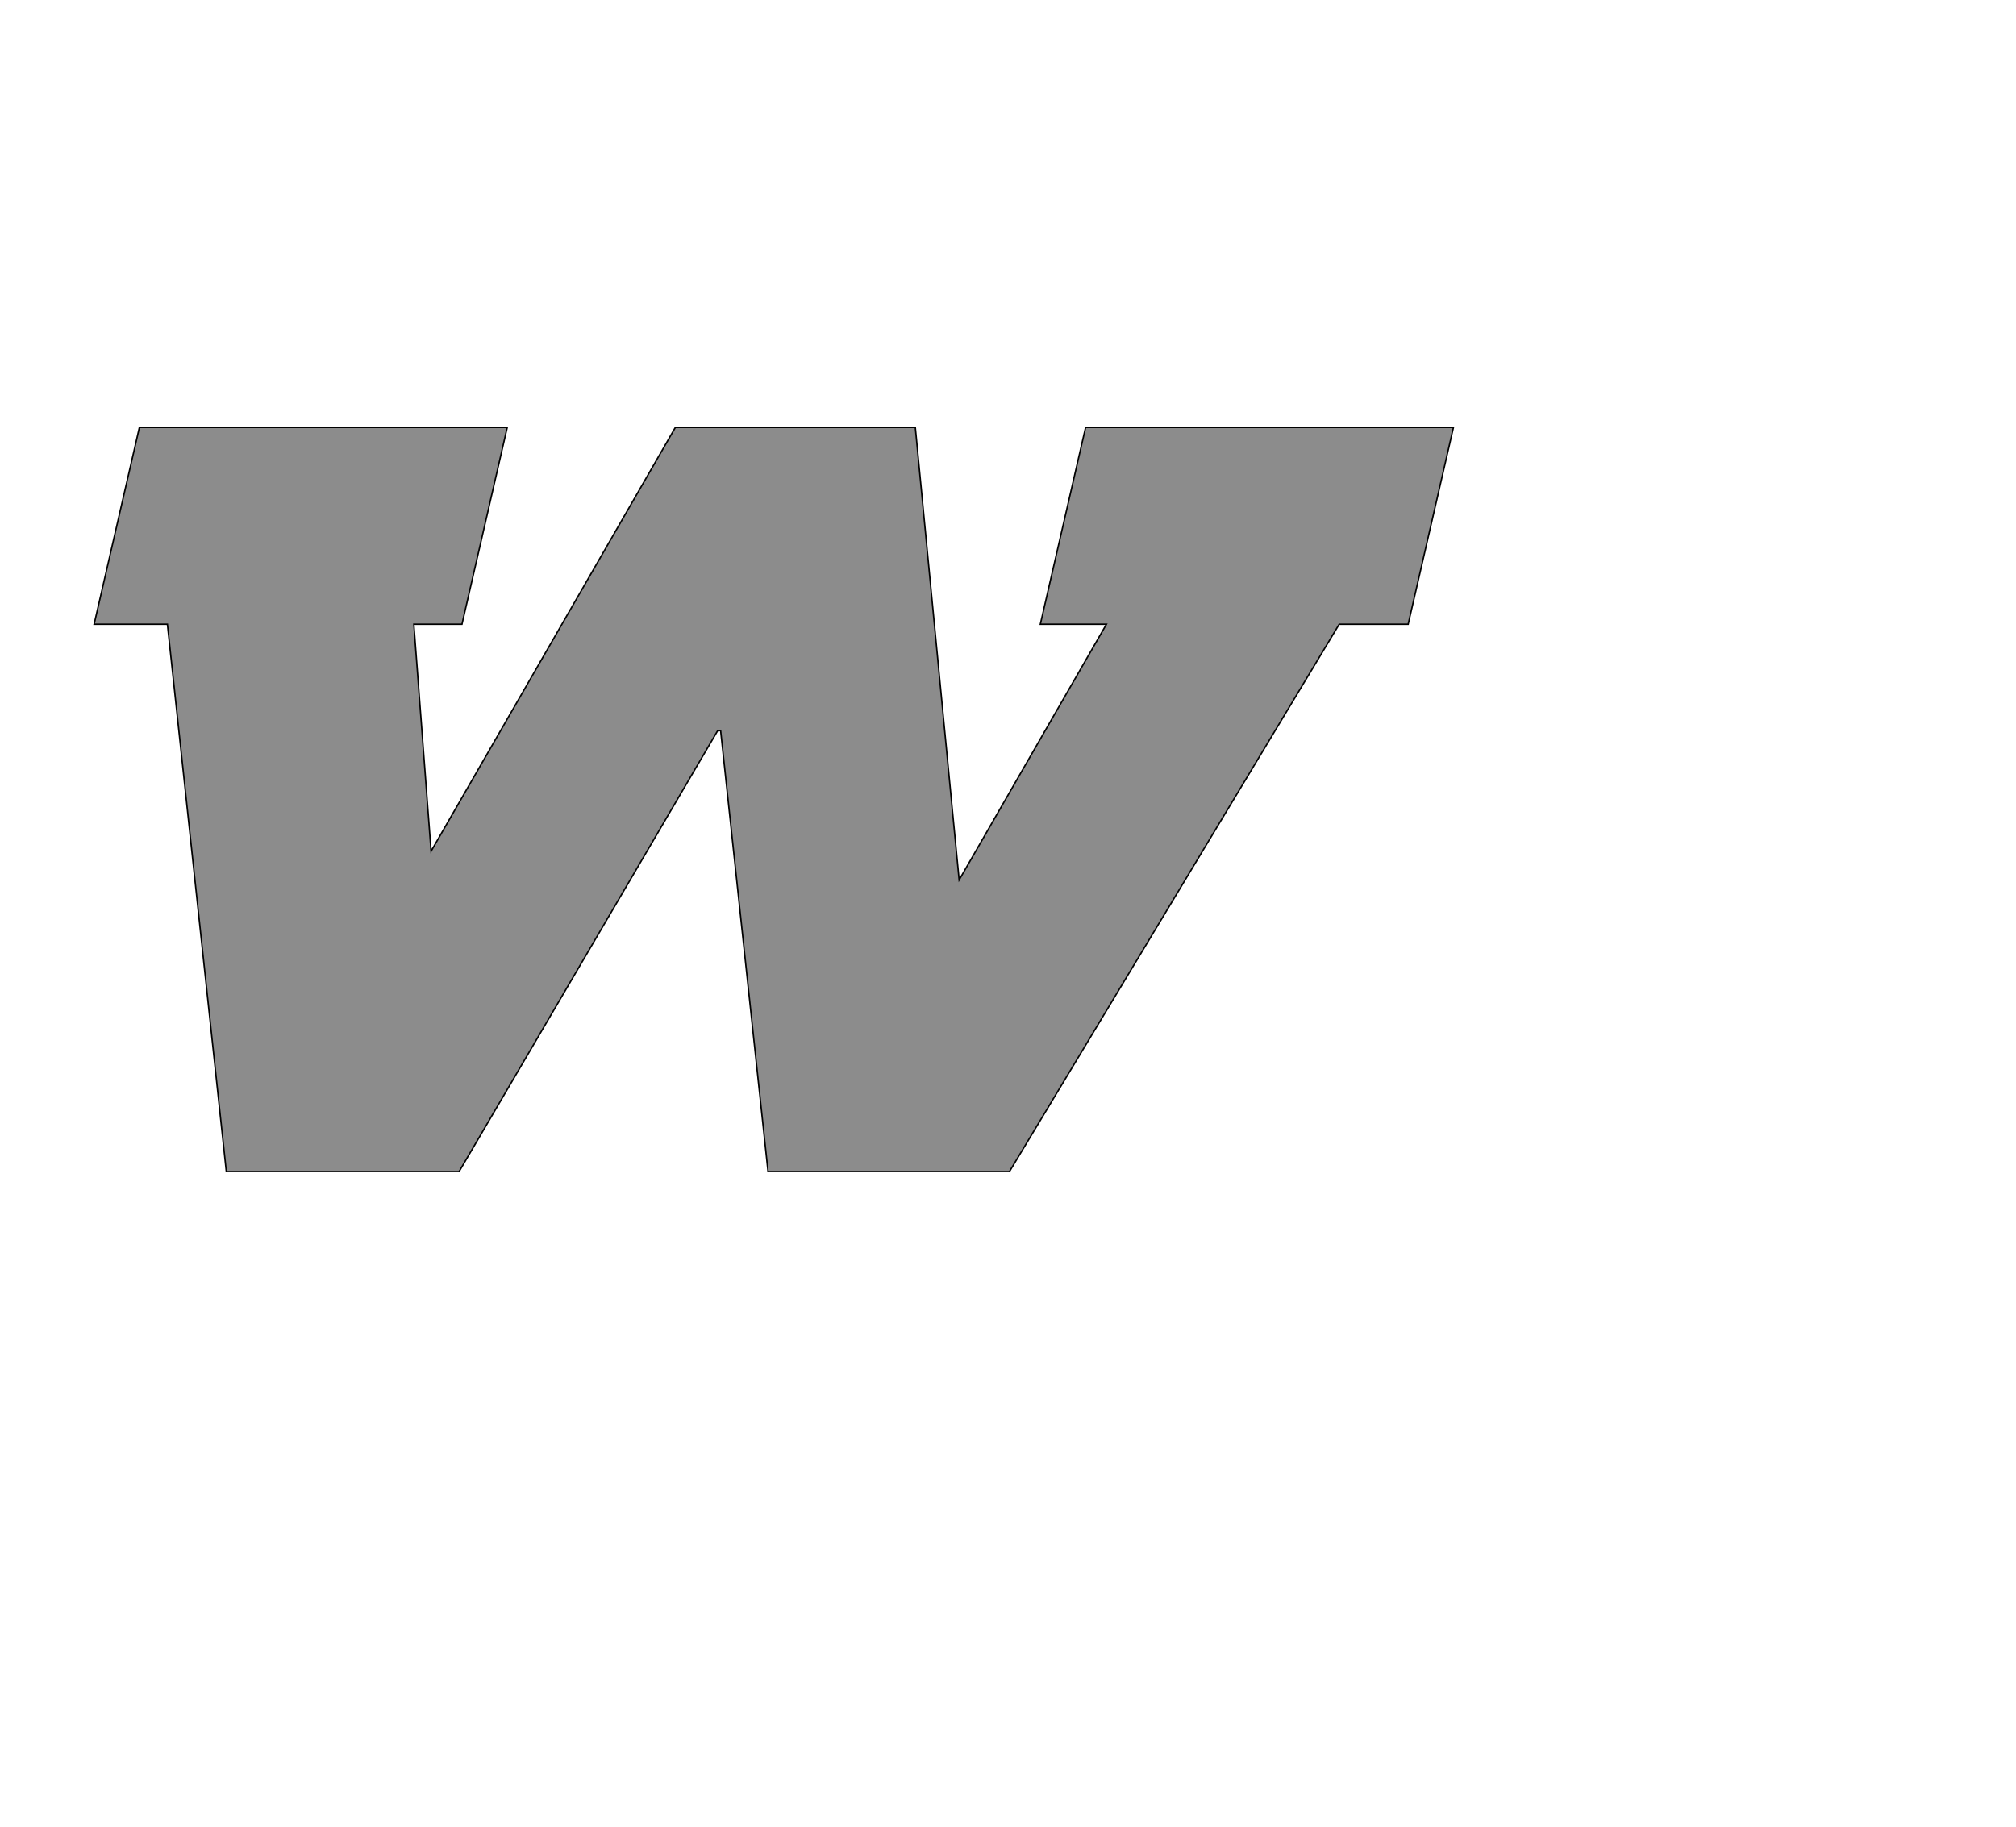 <!--
BEGIN METADATA

BBOX_X_MIN 31
BBOX_Y_MIN 0
BBOX_X_MAX 1923
BBOX_Y_MAX 1036
WIDTH 1892
HEIGHT 1036
H_BEARING_X 31
H_BEARING_Y 1036
H_ADVANCE 1780
V_BEARING_X -859
V_BEARING_Y 495
V_ADVANCE 2027
ORIGIN_X 0
ORIGIN_Y 0

END METADATA
-->

<svg width='2806px' height='2543px' xmlns='http://www.w3.org/2000/svg' version='1.1'>

 <!-- make sure glyph is visible within svg window -->
 <g fill-rule='nonzero'  transform='translate(100 1631)'>

  <!-- draw actual outline using lines and Bezier curves-->
  <path fill='black' stroke='black' fill-opacity='0.45'  stroke-width='2'  d='
 M 94,-1036
 L 606,-1036
 L 543,-762
 L 476,-762
 L 500,-446
 L 840,-1036
 L 1174,-1036
 L 1235,-406
 L 1440,-762
 L 1348,-762
 L 1411,-1036
 L 1923,-1036
 L 1860,-762
 L 1764,-762
 L 1305,0
 L 969,0
 L 903,-614
 L 899,-614
 L 539,0
 L 215,0
 L 133,-762
 L 31,-762
 L 94,-1036
 Z

  '/>
 </g>
</svg>
